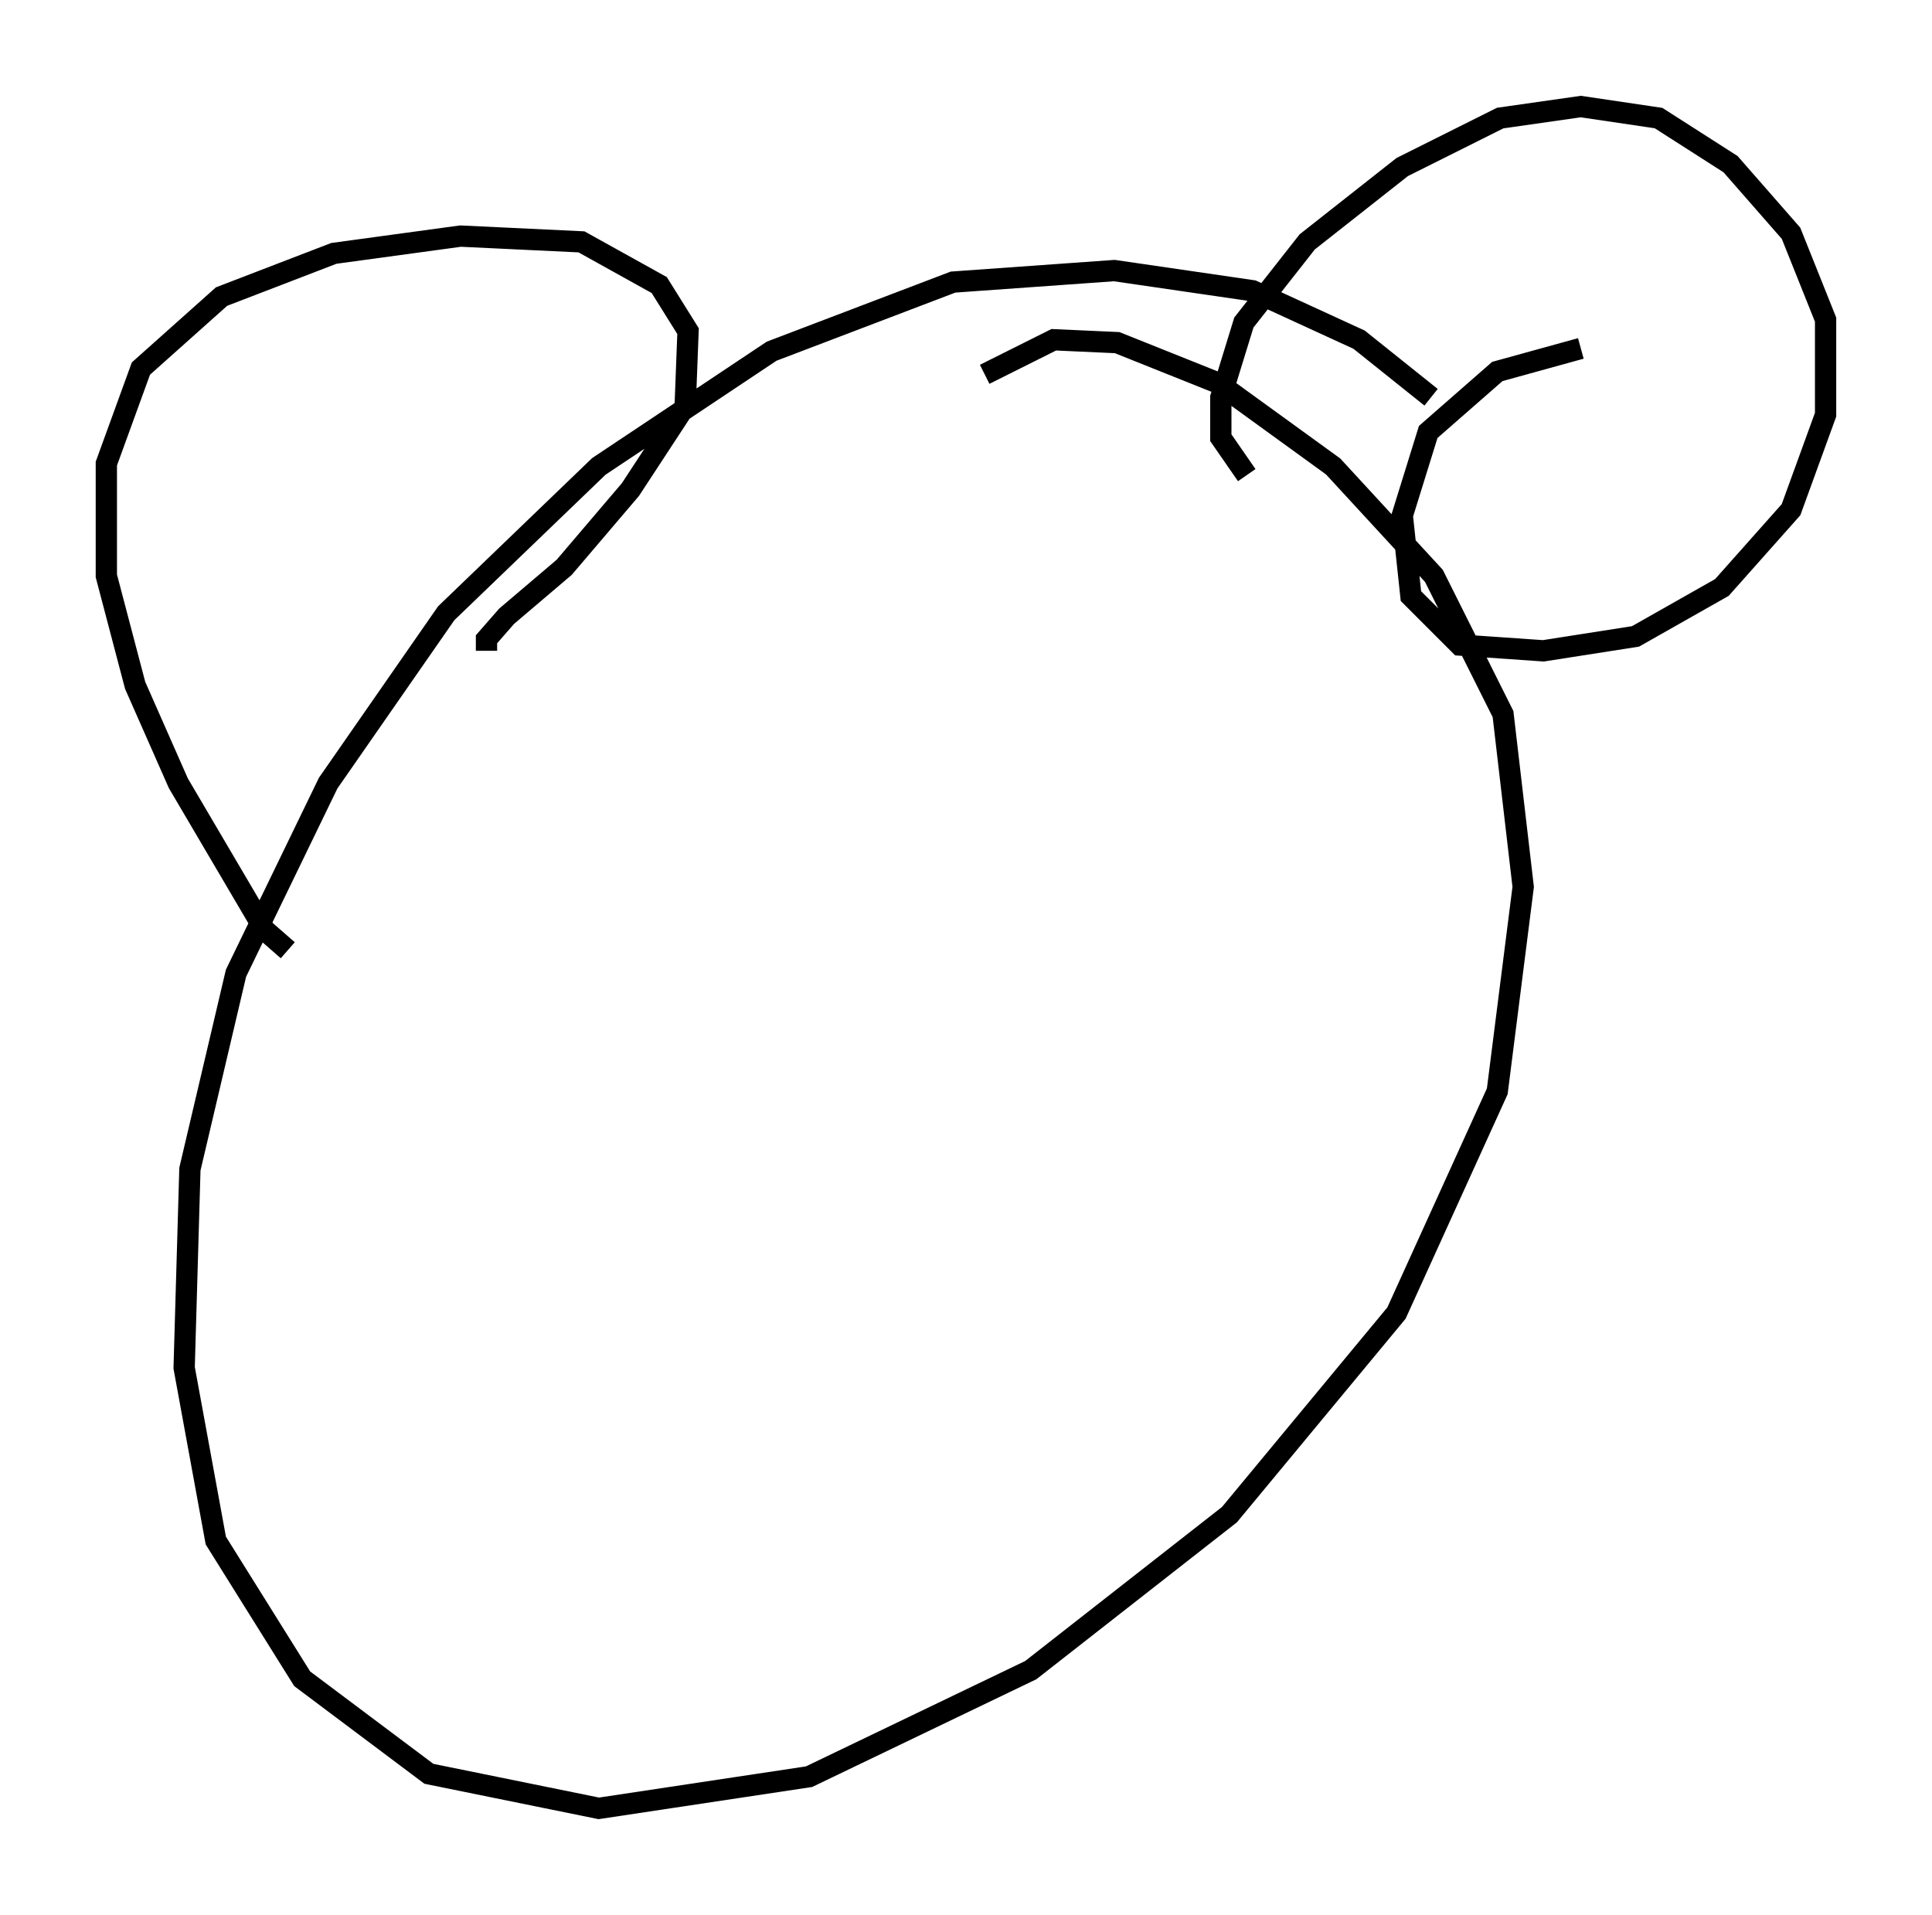 <?xml version="1.0" encoding="utf-8" ?>
<svg baseProfile="full" height="89.972" version="1.1" width="90.784" xmlns="http://www.w3.org/2000/svg" xmlns:ev="http://www.w3.org/2001/xml-events" xmlns:xlink="http://www.w3.org/1999/xlink"><defs /><rect fill="white" height="89.972" width="90.784" x="0" y="0" /><path d="M69.546, 21.238 m-2.3, -2.571 l-3.383, -2.706 -5.007, -2.3 l-6.495, -0.947 -7.578, 0.541 l-8.525, 3.248 -8.119, 5.413 l-7.172, 6.901 -5.548, 7.984 l-4.33, 8.931 -2.165, 9.202 l-0.271, 9.337 1.488, 8.119 l4.059, 6.495 5.954, 4.465 l7.984, 1.624 9.878, -1.488 l10.419, -5.007 9.337, -7.307 l7.848, -9.472 4.736, -10.419 l1.218, -9.607 -0.947, -8.119 l-3.248, -6.495 -4.736, -5.142 l-5.413, -3.924 -4.736, -1.894 l-2.977, -0.135 -3.248, 1.624 m-32.747, 27.063 l-1.083, -0.947 -4.059, -6.901 l-2.03, -4.601 -1.353, -5.142 l0.0, -5.277 1.624, -4.465 l3.789, -3.383 5.277, -2.03 l5.954, -0.812 5.683, 0.271 l3.654, 2.03 1.353, 2.165 l-0.135, 3.518 -2.571, 3.924 l-3.112, 3.654 -2.706, 2.3 l-0.947, 1.083 0.0, 0.541 m35.724, -8.254 l-1.218, -1.759 0.0, -1.894 l1.083, -3.518 2.977, -3.789 l4.465, -3.518 4.601, -2.3 l3.789, -0.541 3.654, 0.541 l3.383, 2.165 2.842, 3.248 l1.624, 4.059 0.0, 4.465 l-1.624, 4.465 -3.248, 3.654 l-4.059, 2.3 -4.33, 0.677 l-3.924, -0.271 -2.3, -2.3 l-0.406, -3.789 1.218, -3.924 l3.248, -2.842 3.924, -1.083 " fill="none" stroke="black" stroke-width="1" /></svg>